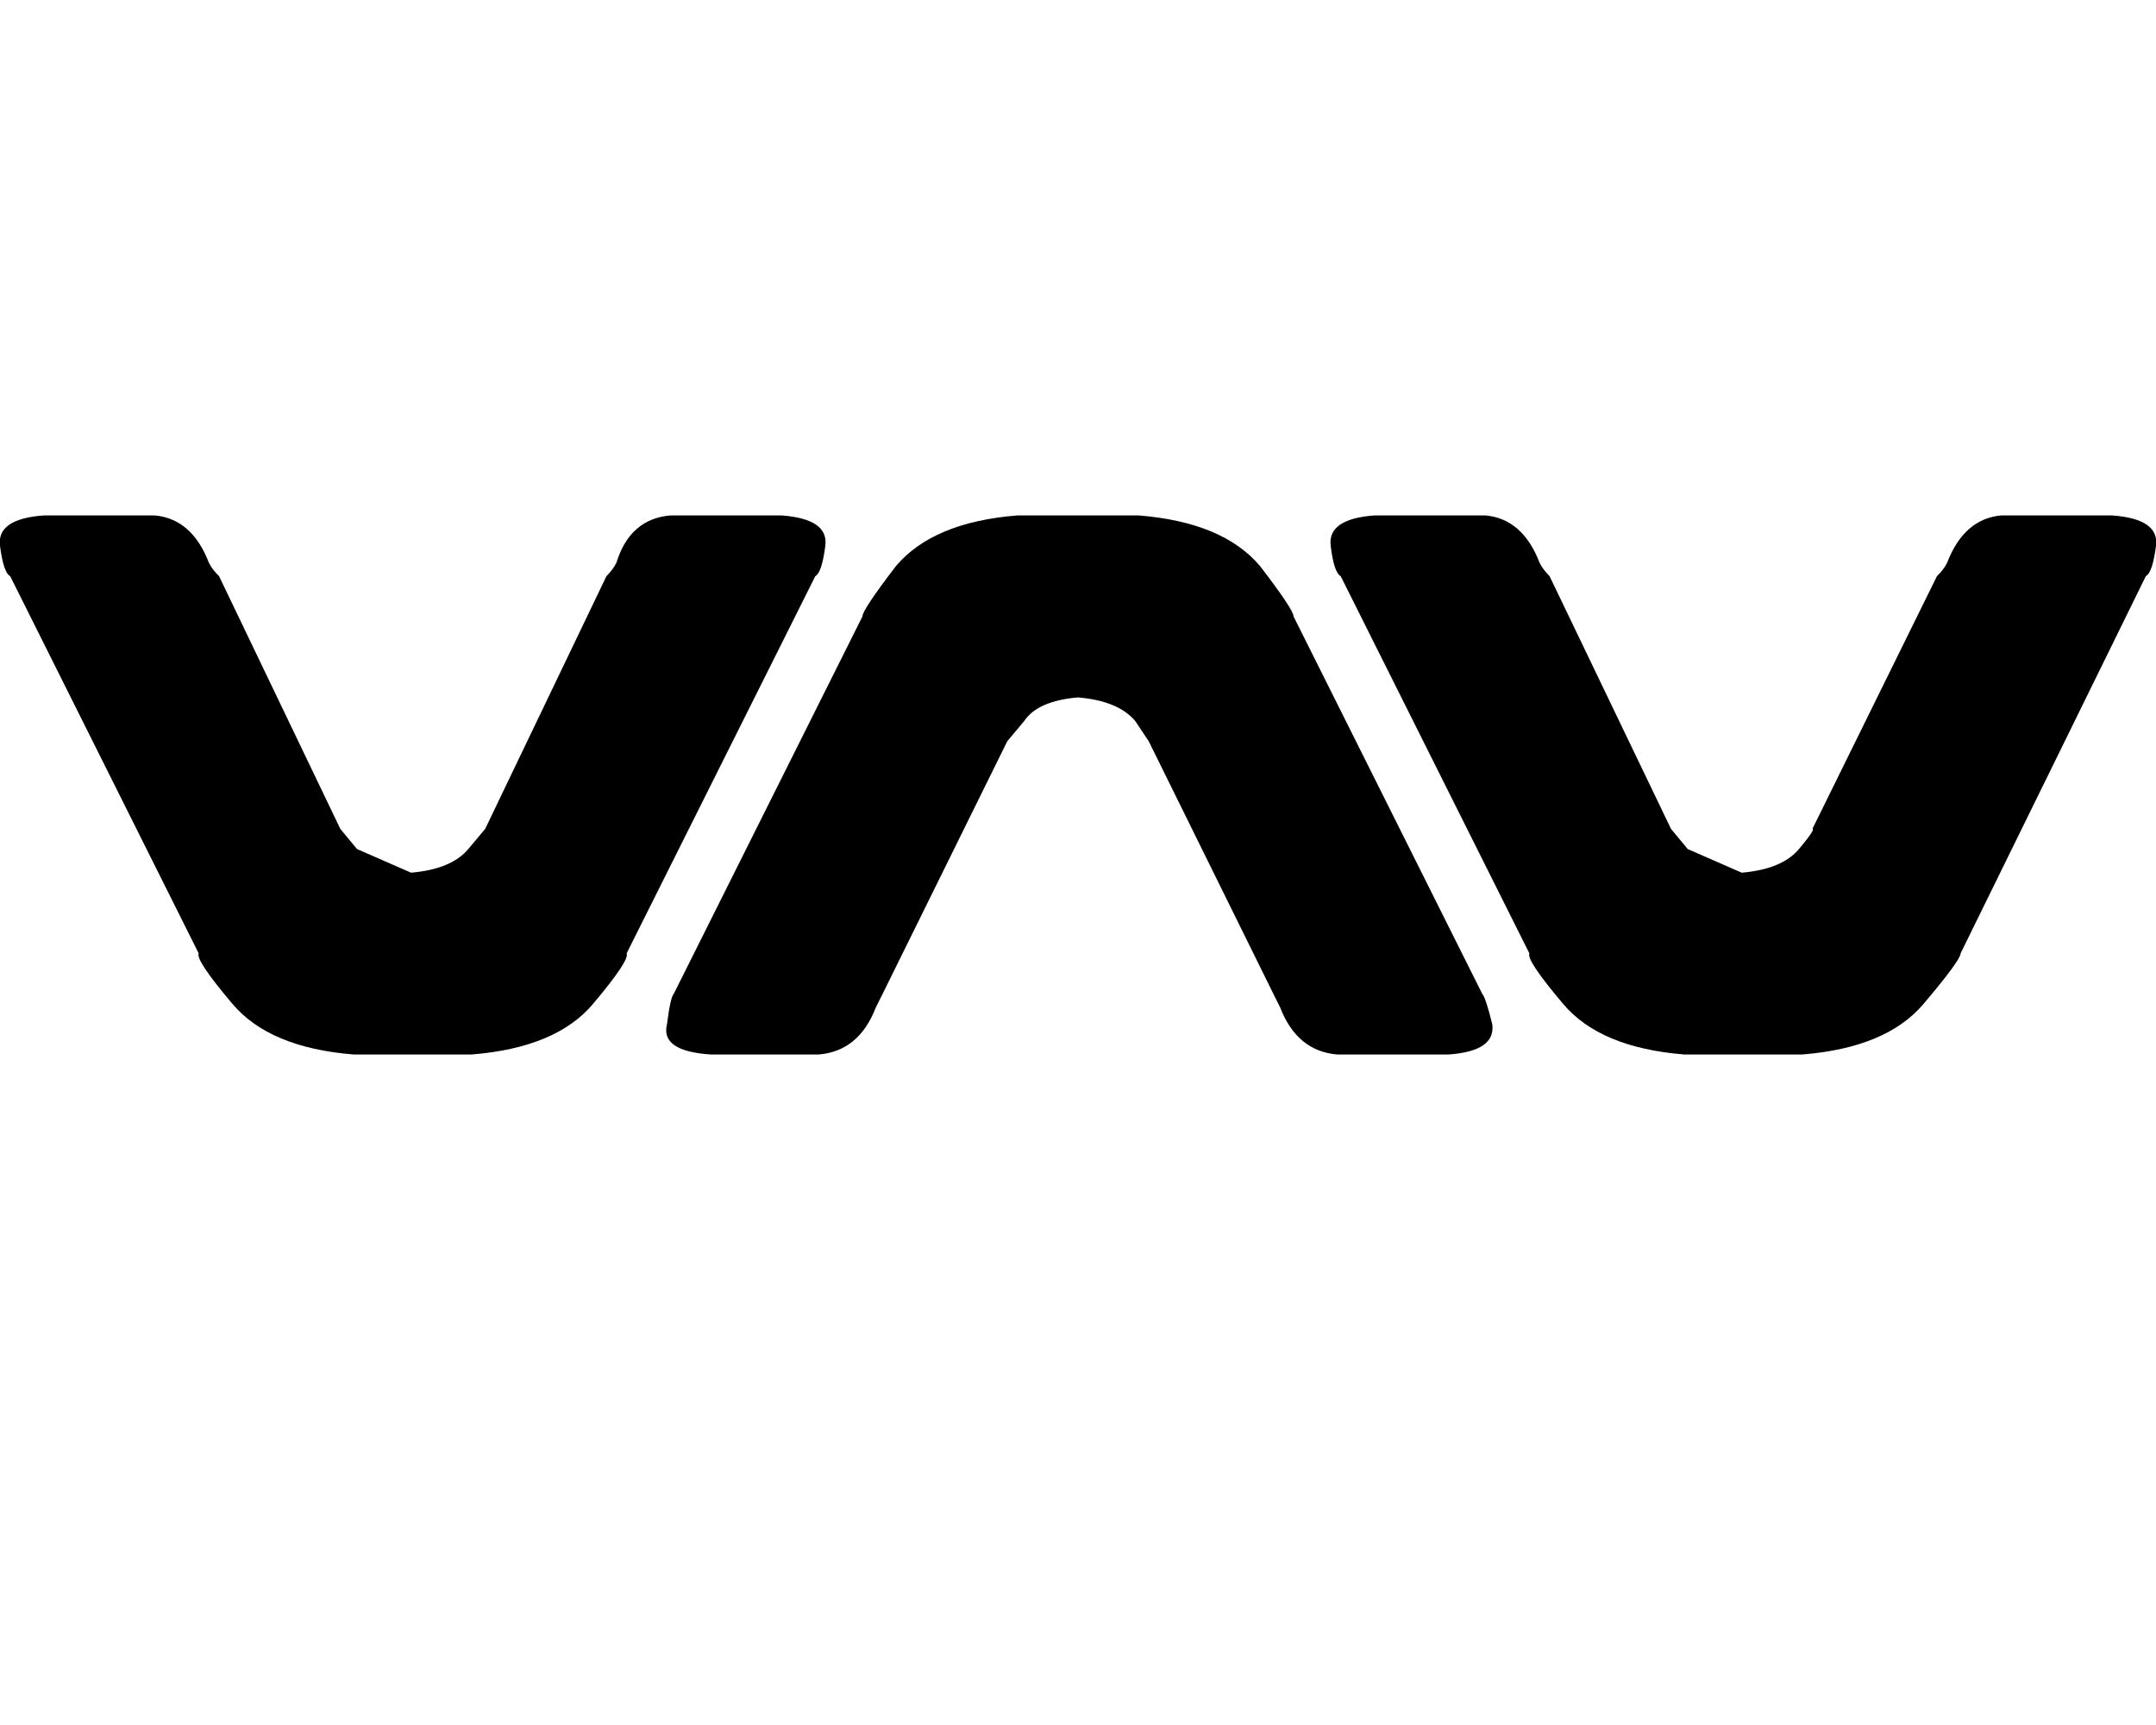 <svg height="1000" width="1250" xmlns="http://www.w3.org/2000/svg"><path d="M205.1 611.3Q156.3 607.4 134.8 582q-21.5 -25.4 -19.6 -29.3L5.9 334Q2 332 0 316.4t25.4 -17.6h64.4q21.5 2 31.3 27.4 1.9 3.9 5.9 7.8l70.3 146.5 9.7 11.7t31.3 13.7q23.4 -2 33.2 -13.7l9.8 -11.7L351.6 334q3.9 -3.9 5.8 -7.8 7.8 -25.4 31.3 -27.4h64.4q27.4 2 25.4 17.6t-5.8 17.6L363.3 552.7q1.9 3.9 -19.5 29.3t-70.4 29.3h-68.3zm771.5 0Q927.7 607.4 906.3 582q-21.5 -25.4 -19.6 -29.3L777.3 334q-3.9 -2 -5.8 -17.6t25.4 -17.6h64.4q21.5 2 31.3 27.4 1.9 3.9 5.8 7.8l70.4 146.5 9.7 11.7t31.3 13.7q23.4 -2 33.2 -13.7t7.8 -11.7L1123 334q4 -3.9 5.9 -7.8 9.8 -25.4 31.3 -27.4h64.4q27.4 2 25.4 17.6t-5.9 17.6l-107.4 218.7q0 3.9 -21.5 29.3t-70.3 29.3h-68.3zM660.2 298.8q48.8 3.9 70.3 29.3 19.5 25.4 19.5 29.3l109.4 218.8q1.9 1.9 5.8 17.6 2 15.6 -25.4 17.5h-64.4Q752 609.4 742.2 584l-3.9 -7.8L666 429.7 658.2 418Q648.4 406.3 625 404.3q-23.4 2 -31.2 13.7l-9.8 11.7 -72.3 146.5 -3.9 7.8q-9.8 25.4 -33.2 27.3h-62.5q-29.3 -1.9 -25.4 -17.5 2 -15.7 3.9 -17.6L500 357.4q0 -3.9 19.5 -29.3 21.5 -25.4 70.3 -29.3h70.4z"/></svg>